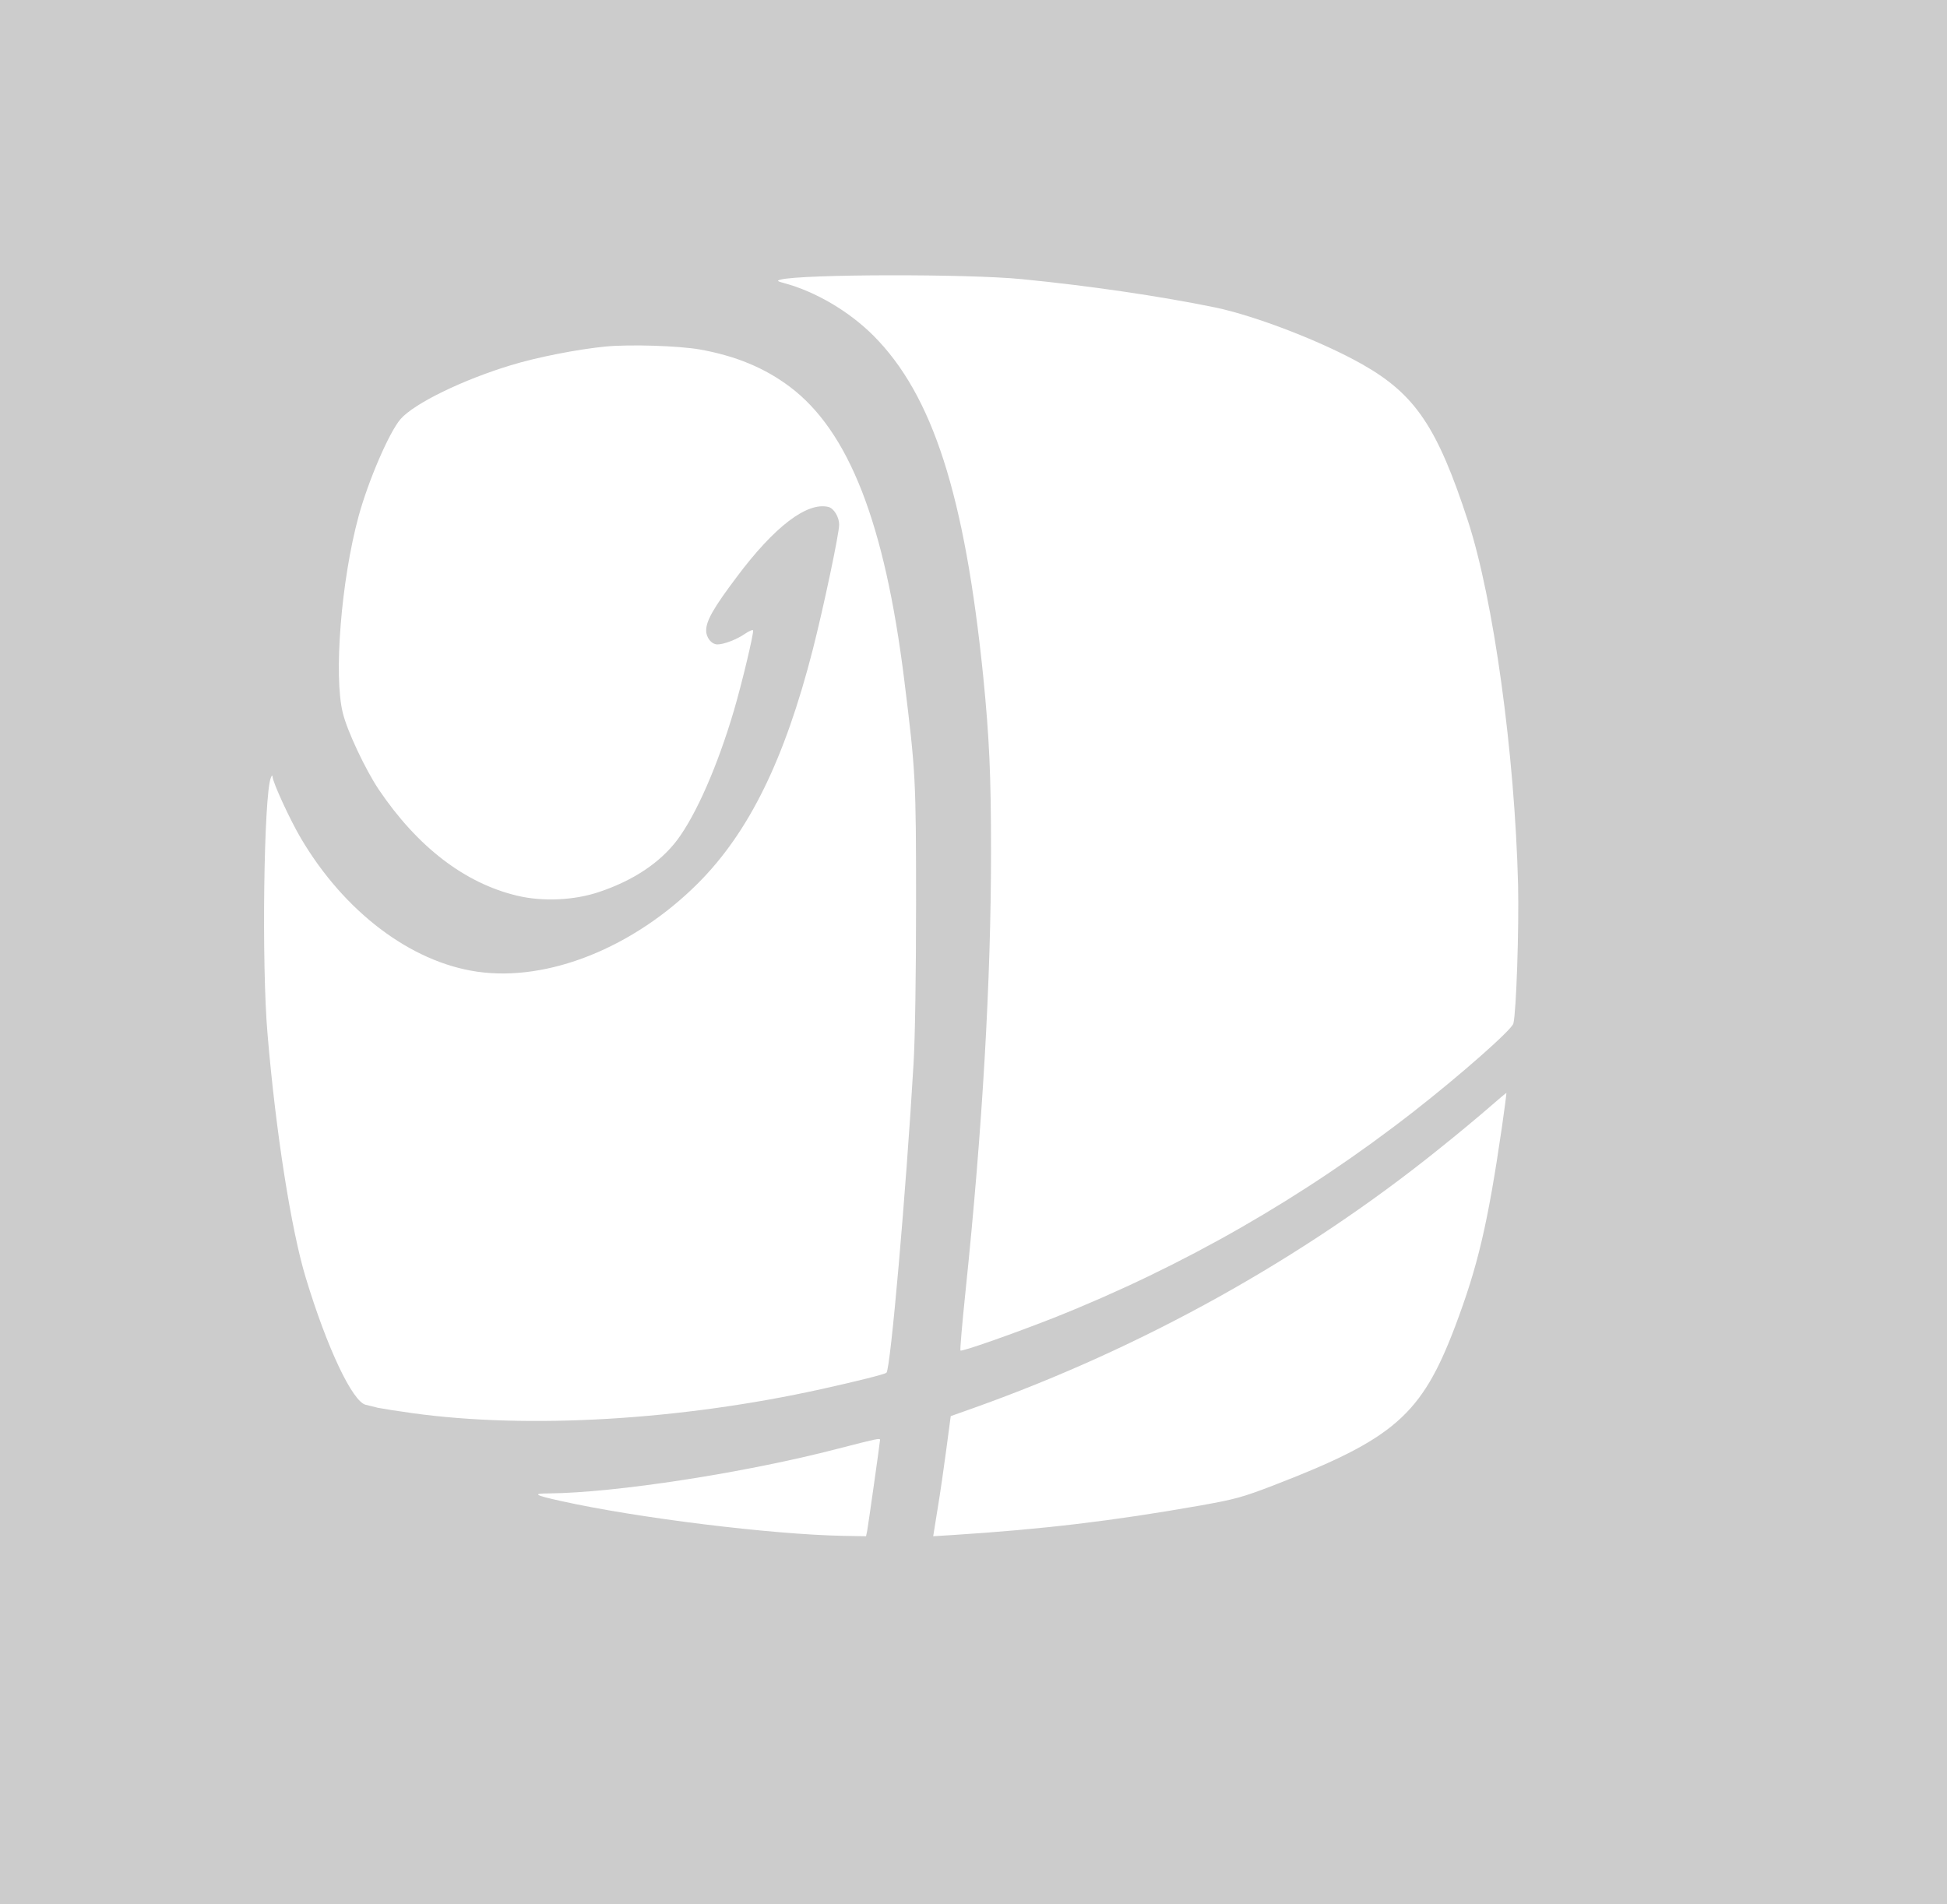 <?xml version="1.0" standalone="no"?>
<!DOCTYPE svg PUBLIC "-//W3C//DTD SVG 20010904//EN"
 "http://www.w3.org/TR/2001/REC-SVG-20010904/DTD/svg10.dtd">
<svg version="1.0" xmlns="http://www.w3.org/2000/svg"
 width="1000pt" height="978pt" viewBox="0 0 1000 978"
 preserveAspectRatio="xMidYMid meet">
<g transform="translate(0,978) scale(0.1,-0.1)"
fill="#cccccc" stroke="none">
<path d="M0 4890 l0 -4890 5000 0 5000 0 0 4890 0 4890 -5000 0 -5000 0 0
-4890z m5250 3456 c346 -34 707 -87 990 -145 208 -43 552 -176 758 -293 271
-154 384 -322 541 -802 132 -404 241 -1197 258 -1871 5 -226 -9 -650 -24 -712
-7 -31 -266 -260 -513 -453 -564 -440 -1185 -796 -1850 -1060 -201 -79 -470
-174 -477 -167 -3 3 9 140 26 304 87 836 131 1597 131 2258 0 398 -9 586 -40
900 -95 934 -260 1446 -564 1751 -125 125 -297 226 -456 269 -40 11 -42 13
-20 19 113 28 958 30 1240 2z m-1656 -361 c185 -33 334 -95 463 -192 303 -228
487 -700 587 -1503 59 -475 61 -512 61 -1155 0 -366 -5 -686 -13 -820 -39
-663 -118 -1565 -139 -1586 -8 -8 -153 -44 -333 -84 -724 -160 -1504 -206
-2100 -124 -80 11 -161 24 -180 28 -19 5 -47 12 -61 15 -68 15 -199 291 -308
651 -75 245 -155 752 -197 1255 -31 356 -19 1226 17 1315 5 13 8 15 9 5 1 -29
90 -222 145 -315 222 -377 563 -636 905 -686 364 -53 804 123 1136 455 262
263 444 635 589 1201 55 216 135 594 135 640 0 39 -27 84 -55 91 -110 27 -278
-101 -472 -361 -116 -154 -155 -222 -156 -271 -1 -39 27 -74 58 -74 33 0 99
25 142 55 21 14 39 22 41 17 4 -14 -56 -267 -98 -410 -84 -285 -194 -536 -292
-667 -88 -116 -224 -207 -399 -266 -129 -44 -291 -51 -422 -20 -270 64 -513
251 -712 546 -68 102 -161 298 -184 392 -48 189 -9 682 81 1012 50 183 157
431 215 498 69 80 319 202 567 277 133 41 343 82 486 96 127 12 374 4 484 -15z
m4121 -3988 c-74 -507 -124 -719 -242 -1032 -172 -453 -313 -576 -933 -815
-159 -61 -195 -71 -380 -104 -450 -79 -801 -121 -1271 -151 l-96 -6 23 143
c13 78 33 217 45 308 l22 166 121 43 c866 309 1688 767 2384 1327 98 78 215
176 262 217 47 41 86 74 87 73 1 -1 -9 -77 -22 -169z m-3195 -1613 c0 -11 -61
-440 -66 -467 l-6 -28 -116 2 c-370 7 -1060 92 -1451 179 -136 30 -149 39 -63
39 343 3 1011 106 1487 230 198 51 215 55 215 45z"/>
</g>
</svg>
